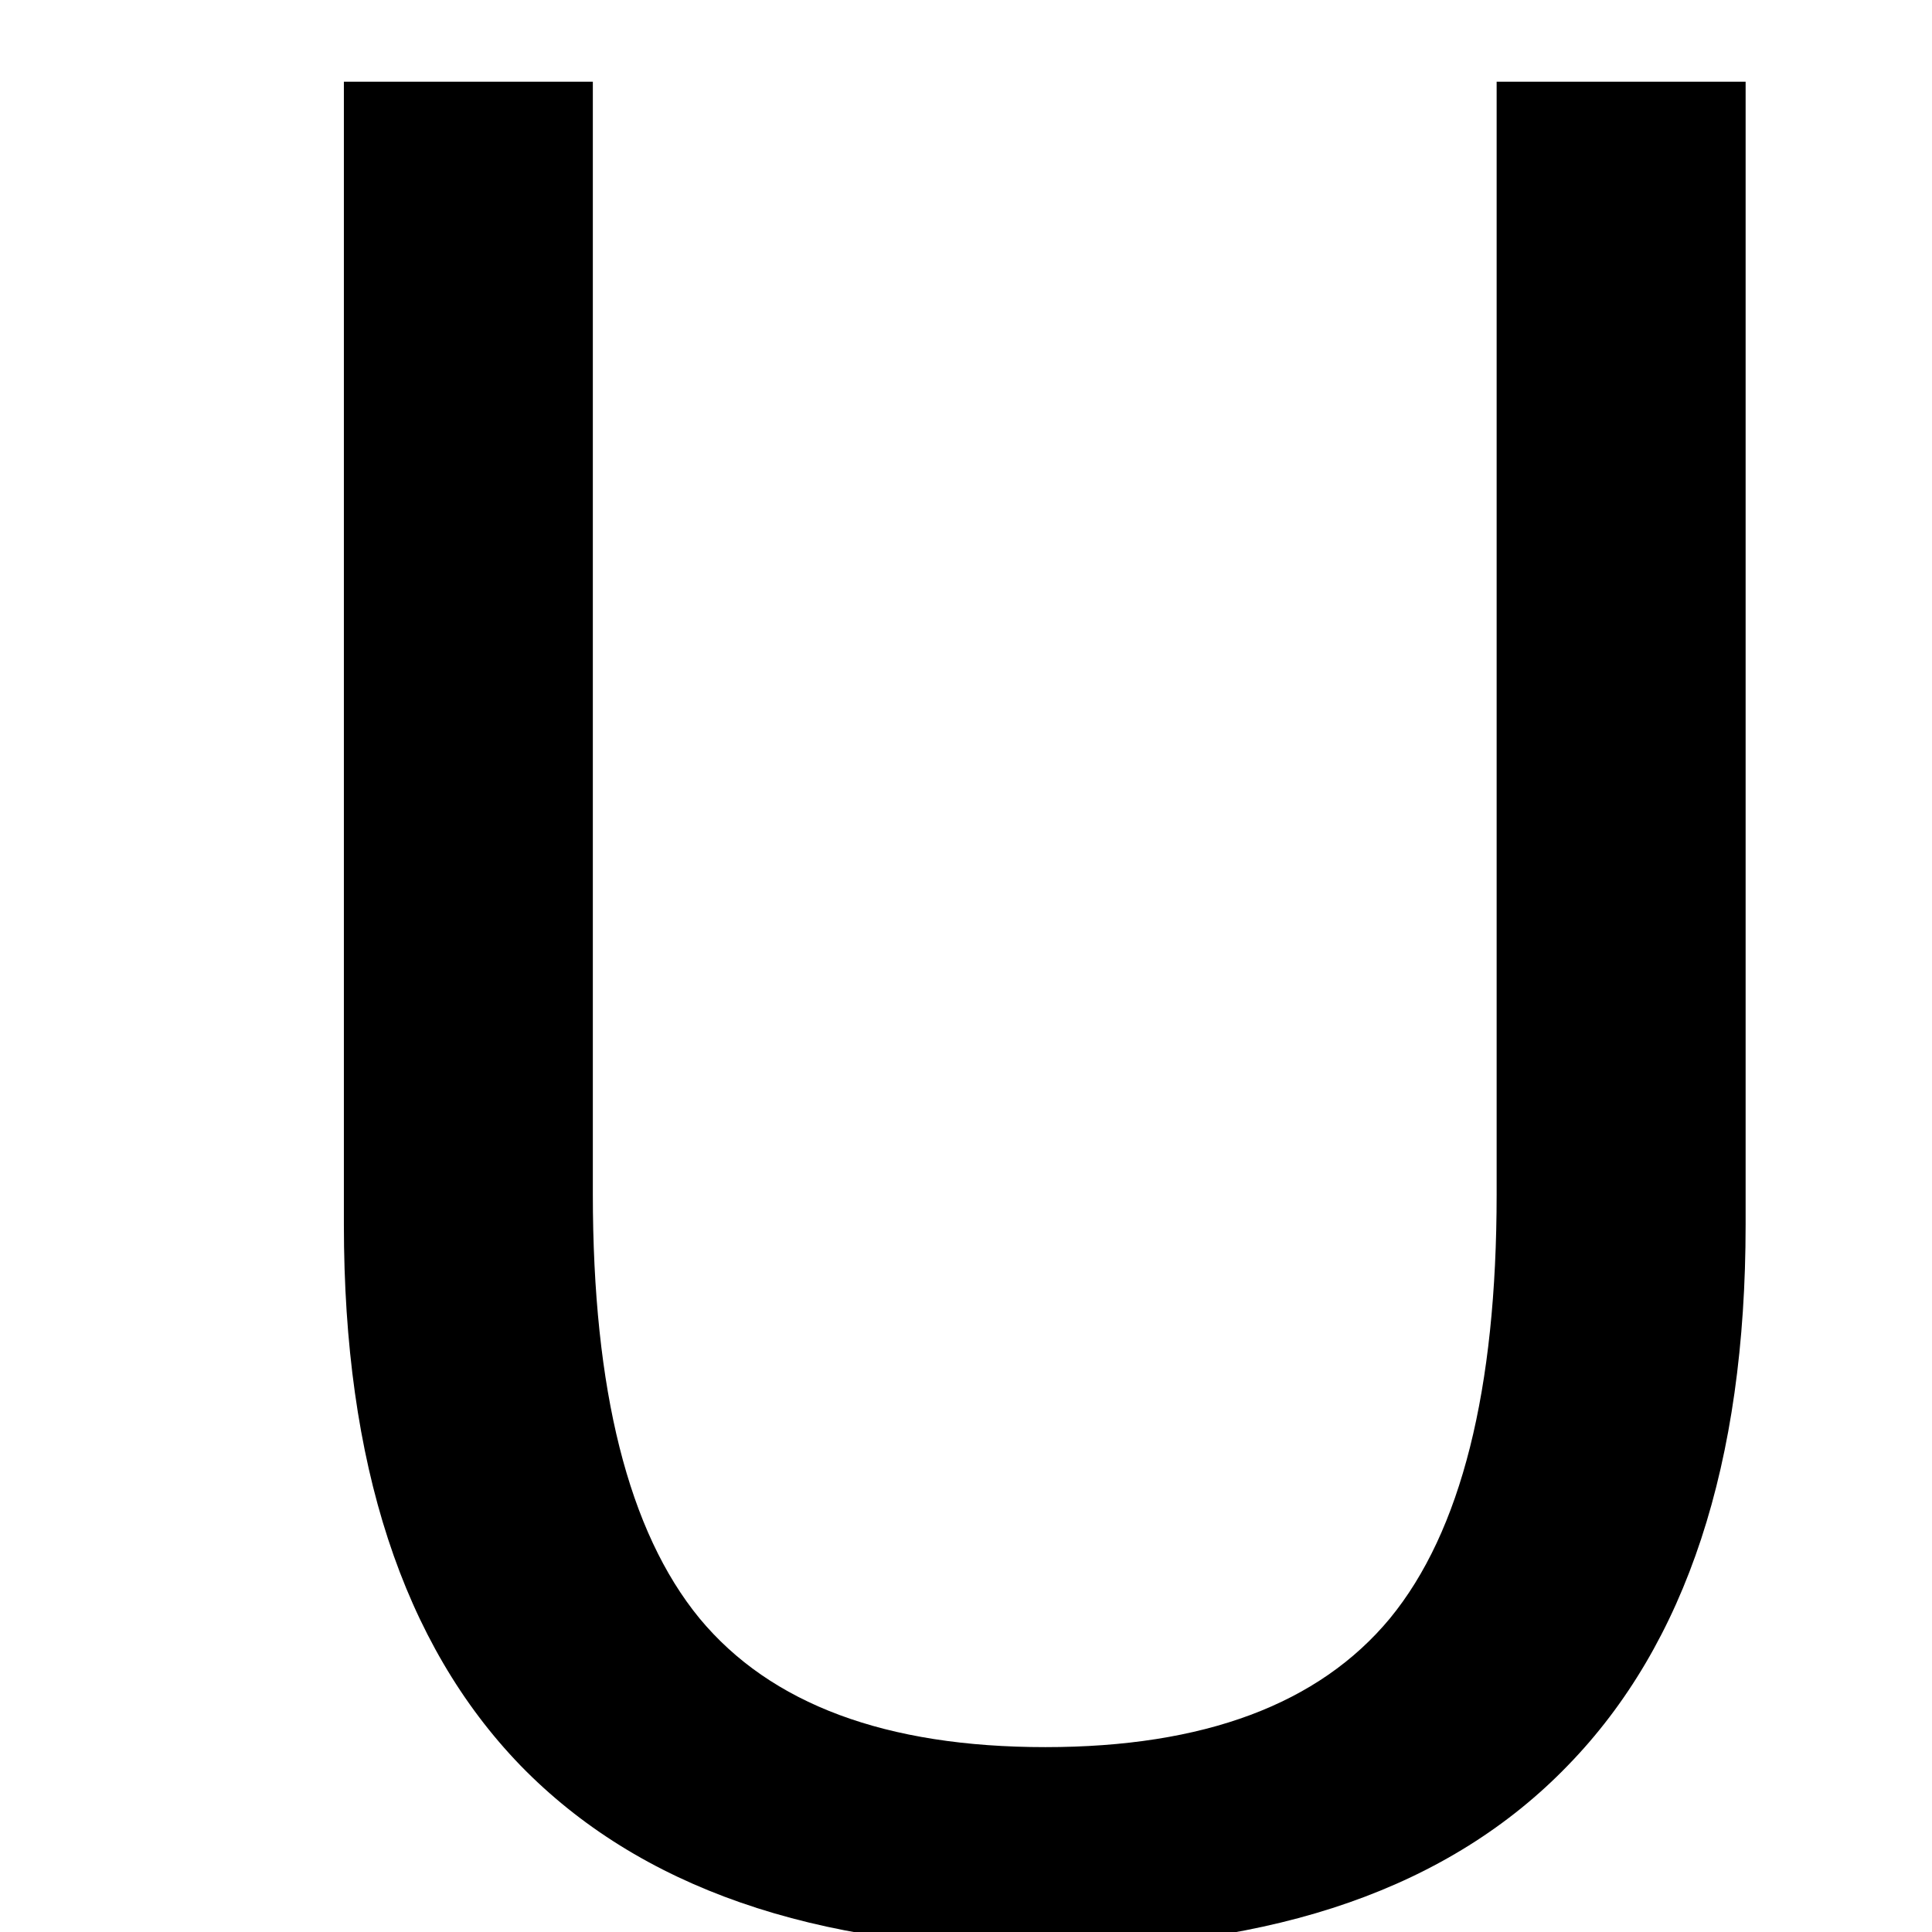 <?xml version="1.0" encoding="UTF-8" standalone="no"?>
<svg
   xmlns:dc="http://purl.org/dc/elements/1.1/"
   xmlns:cc="http://creativecommons.org/ns#"
   xmlns:rdf="http://www.w3.org/1999/02/22-rdf-syntax-ns#"
   xmlns:svg="http://www.w3.org/2000/svg"
   xmlns="http://www.w3.org/2000/svg"
   height="100"
   width="100"
   viewBox="0 0 100 100"
   y="0px"
   x="0px"
   id="Ebene_1"
   version="1.1">
  <defs
     id="defs7" />
  <g
     id="text2"
     style="font-size:130px"
     aria-label="U">
    <path
       id="path11"
       style="font-size:130px"
       d="M 17.799,4.229 H 30.685 V 61.803 q 0,15.234 5.522,21.963 5.522,6.665 17.9,6.665 12.314,0 17.837,-6.665 5.522,-6.729 5.522,-21.963 V 4.229 H 90.353 V 63.39 q 0,18.535 -9.204,27.993 -9.141,9.458 -27.041,9.458 -17.964,0 -27.168,-9.458 -9.141,-9.458 -9.141,-27.993 z" />
  </g>
</svg>
